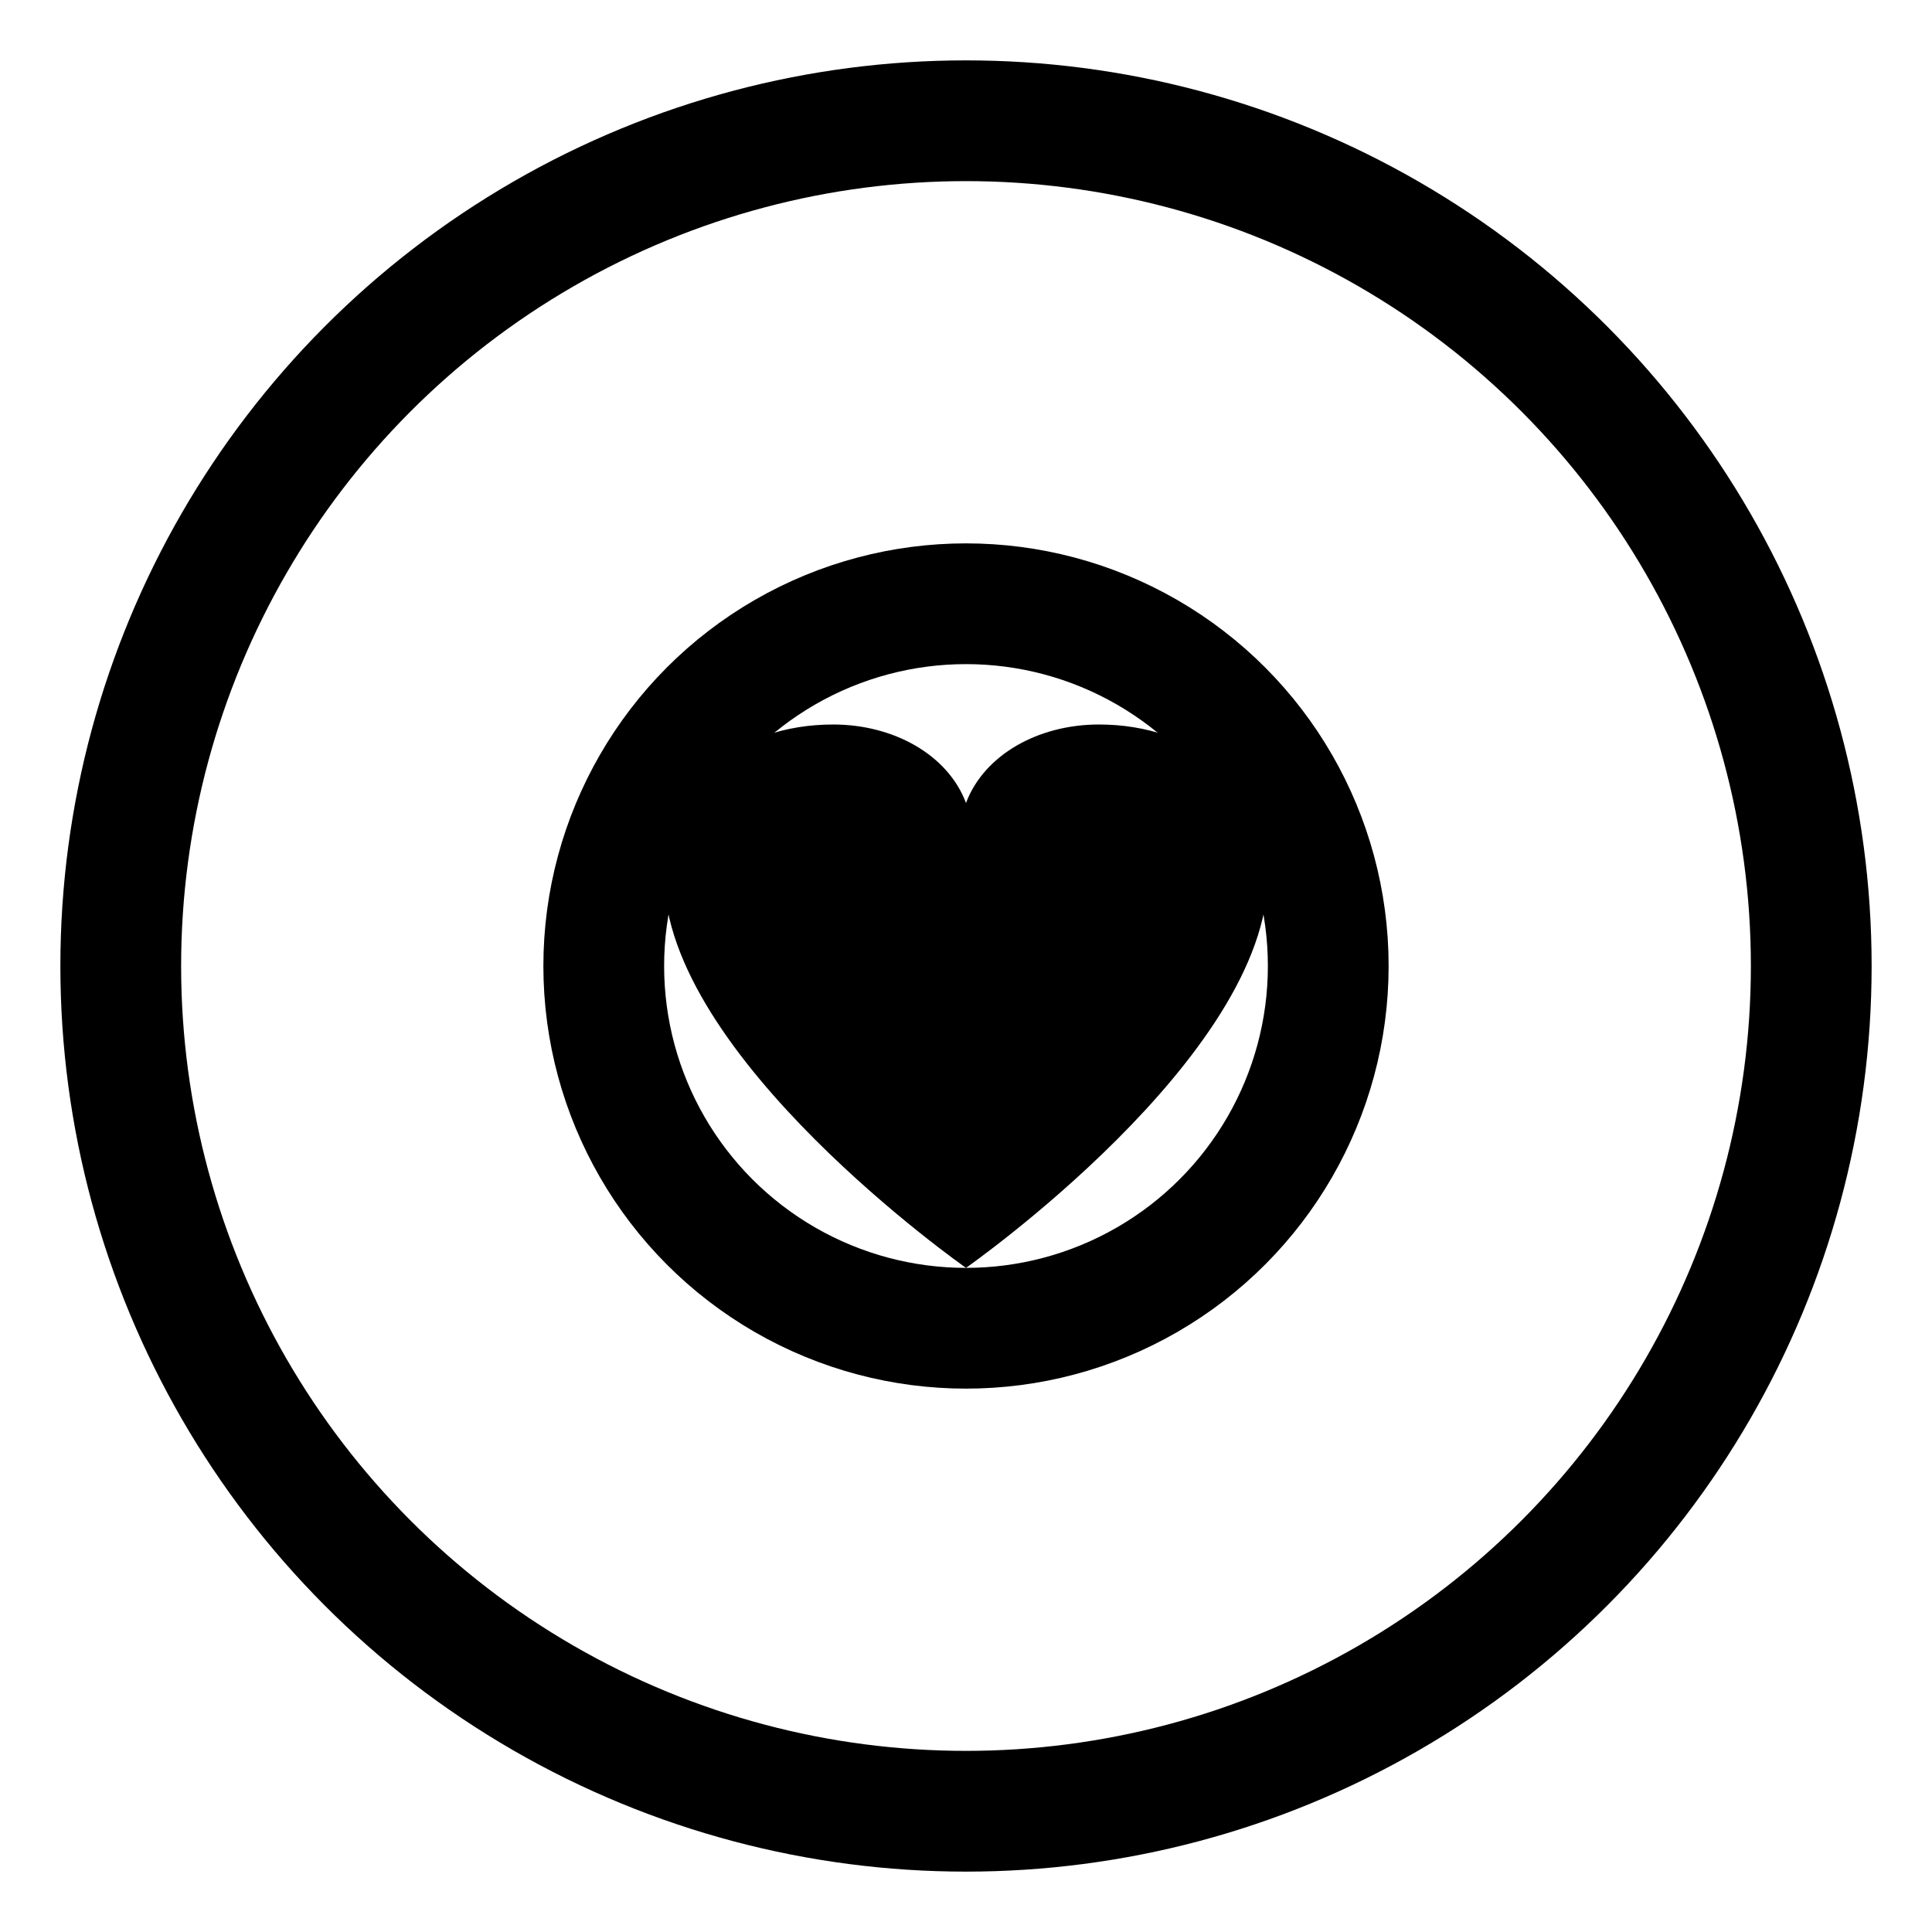 <svg width="32" height="32" viewBox="0 0 32 32" fill="none" xmlns="http://www.w3.org/2000/svg">
  <circle cx="16" cy="16" r="14" stroke="currentColor" stroke-width="2" class="text-primary"/>
  <path d="M16 21C16 21 11 17.5 11 14.5C11 13 12.2 12 13.8 12C14.8 12 15.7 12.5 16 13.3C16.3 12.5 17.2 12 18.2 12C19.8 12 21 13 21 14.5C21 17.5 16 21 16 21Z" fill="currentColor" class="text-primary"/>
  <circle cx="16" cy="16" r="6" stroke="currentColor" stroke-width="2" class="text-primary" fill="none"/>
</svg>
